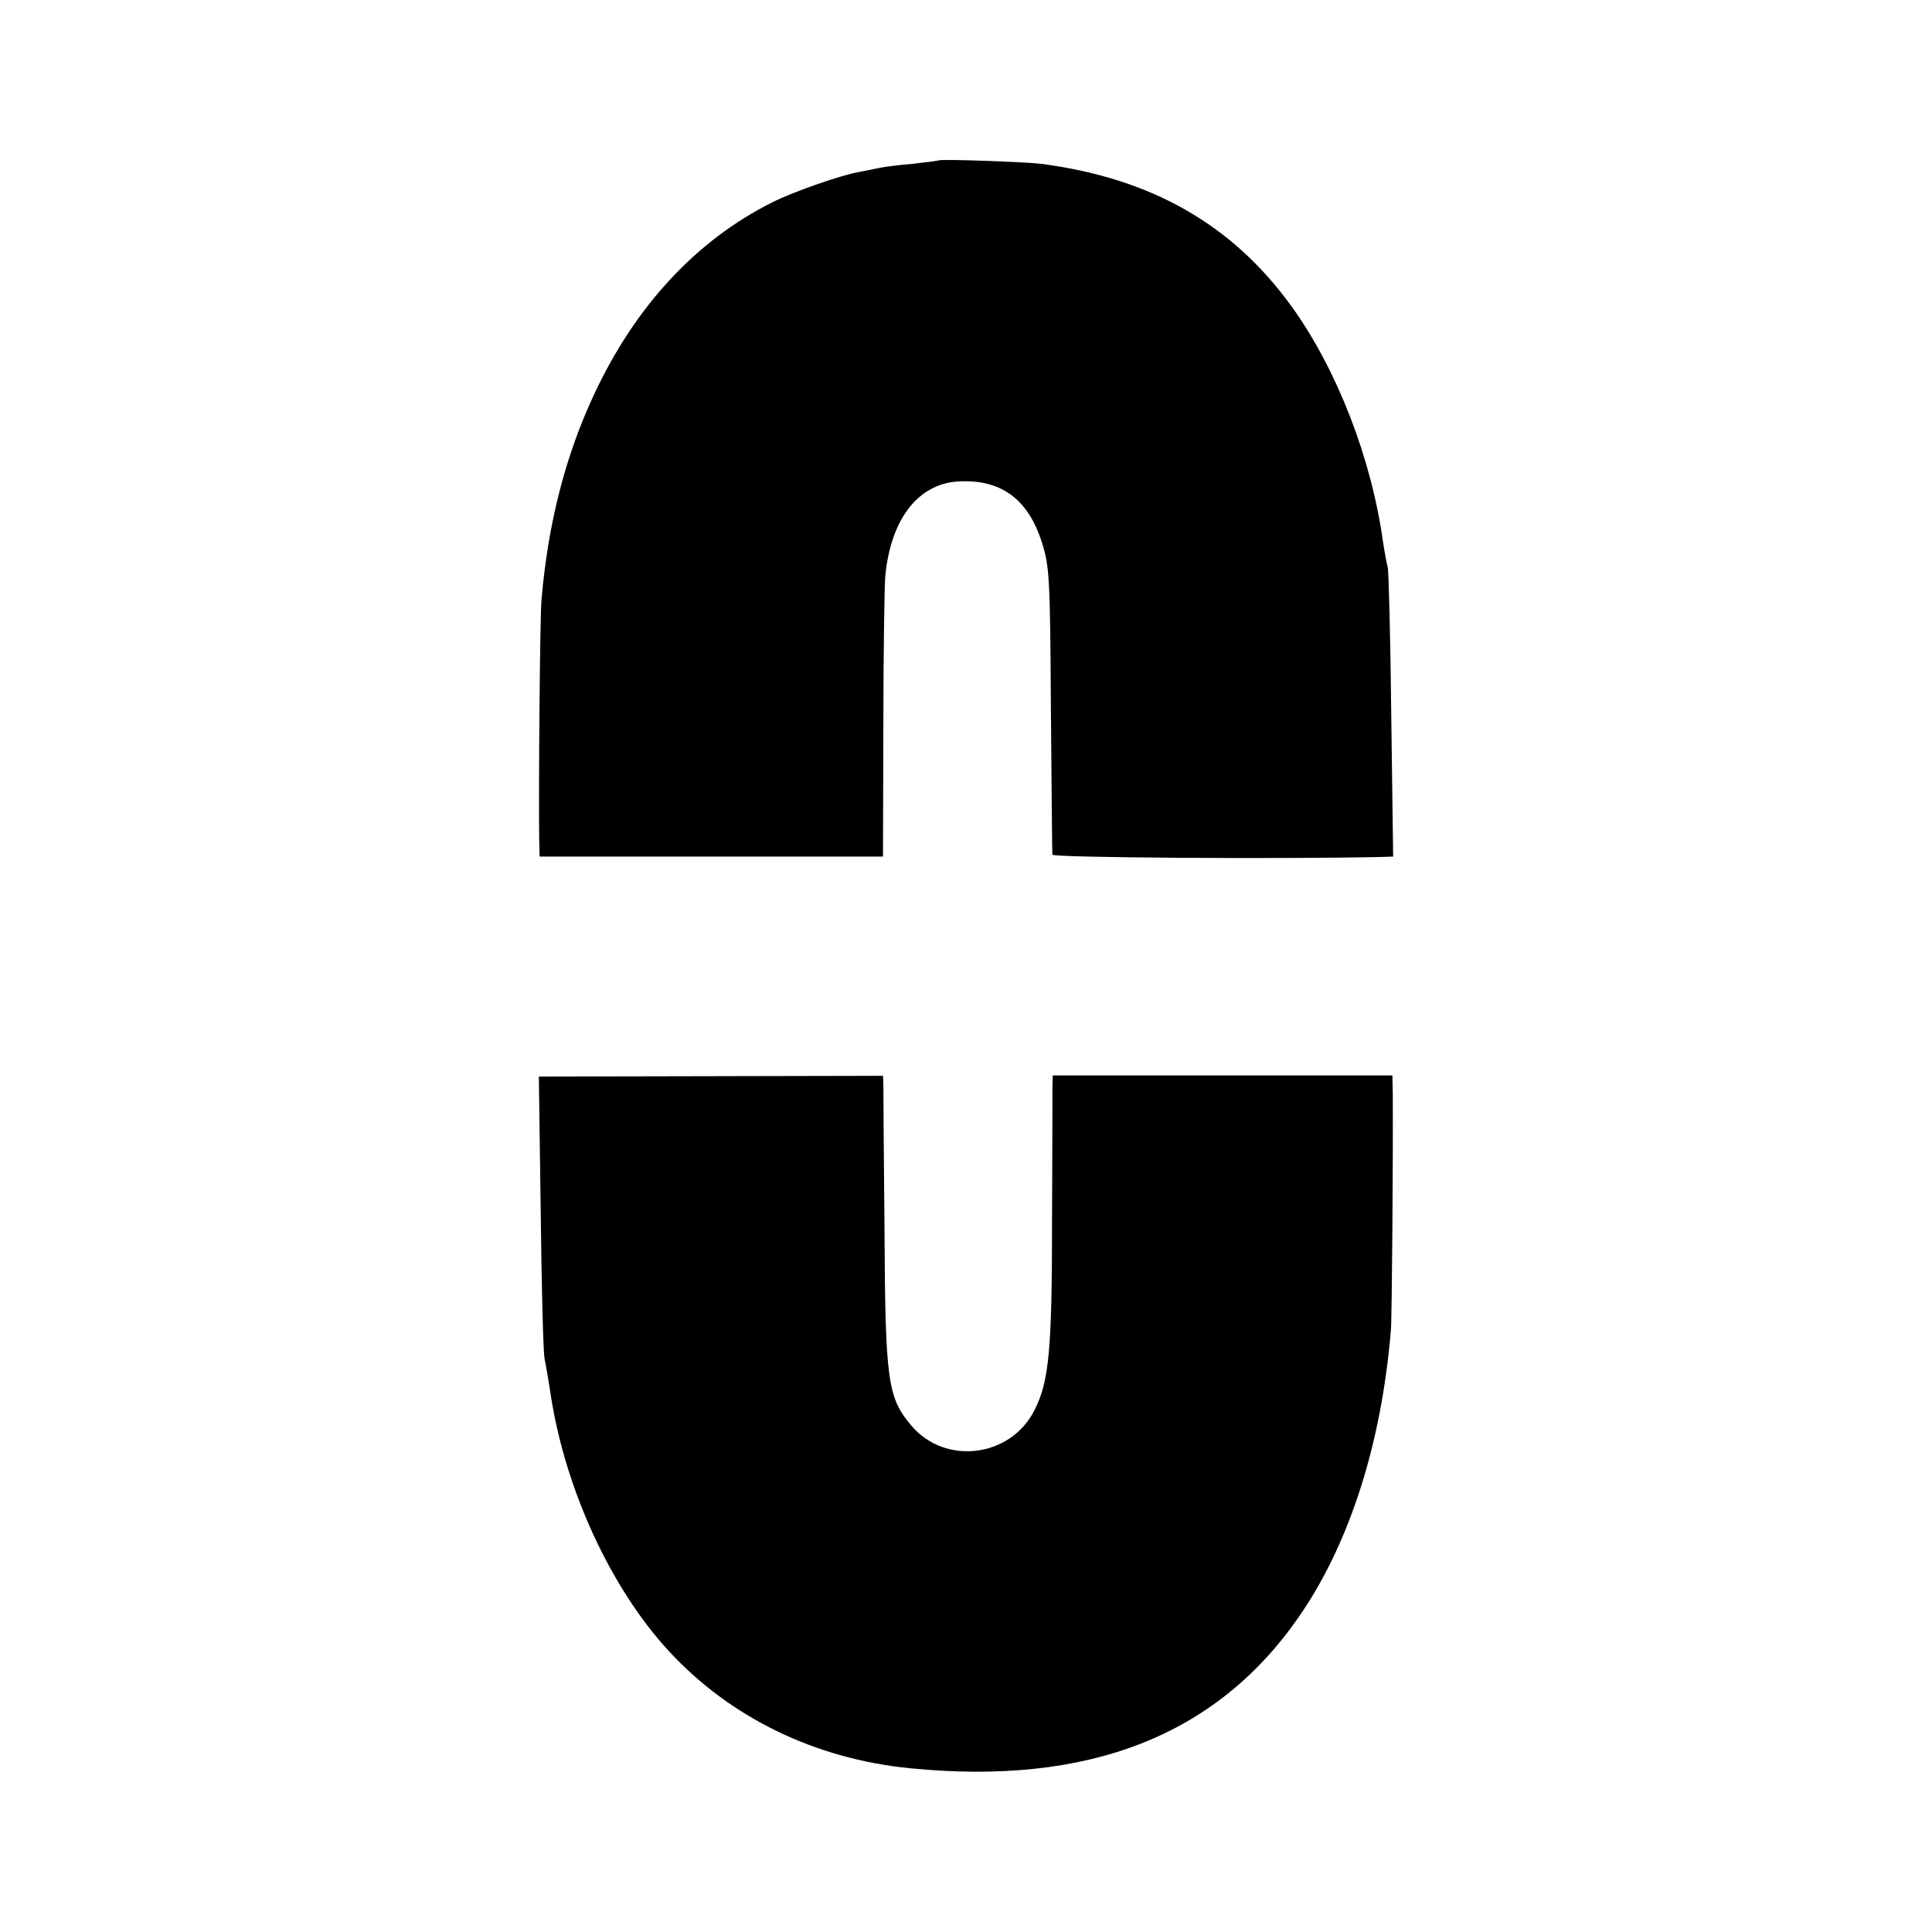<svg version="1" xmlns="http://www.w3.org/2000/svg" width="682.667" height="682.667" viewBox="0 0 512 512"><path d="M248.8 42.5c-.2.1-3.2.5-6.8.9-3.6.3-7.6.8-9 1.1-1.4.3-3.8.8-5.5 1.1-4.9.9-17.2 5.2-22.8 8-20.2 10.1-36.3 27.5-47.2 50.8-7.7 16.4-12.3 34.5-14 54.6-.4 3.8-.8 50.8-.6 63.7l.1 4.3h91l.1-34.8c0-19.1.3-36.8.5-39.4 1.4-15.1 8.6-24.5 19.2-25.2 11.3-.7 18.6 4.5 22.3 16.1 2 6.4 2.2 8.9 2.4 44.3.2 20.6.3 37.9.4 38.5.1.8 60.7 1.2 87.5.6l2.8-.1-.5-37.3c-.2-20.4-.7-38.1-.9-39.2-.3-1.1-.9-4.3-1.3-7-3.1-22.2-12.2-45.5-24-62-15.8-22-37.4-34.3-66.7-38.1-4.2-.5-26.6-1.3-27-.9zM143.3 321.4c.2 19.8.7 37.2 1 38.6.3 1.4 1.1 5.9 1.7 10 3.9 24.9 15.9 50.9 31.2 67.5 16.3 17.7 38.8 28.6 63.9 31.1 47.2 4.7 81.2-8.5 103.1-40.1 13.4-19.3 21.9-45.8 24.4-76 .3-3.5.6-47.7.5-62.3l-.1-5.2h-90l-.1 3.2c0 1.8 0 17.8-.1 35.6 0 34.1-.8 42.4-4.7 50-6.3 12.4-23.5 14.6-32.5 4.1-6.4-7.5-7-11.8-7.2-52.4-.2-19.8-.3-37-.3-38.2l-.1-2.2-45.6.1-45.6.1.5 36.1z"/></svg>